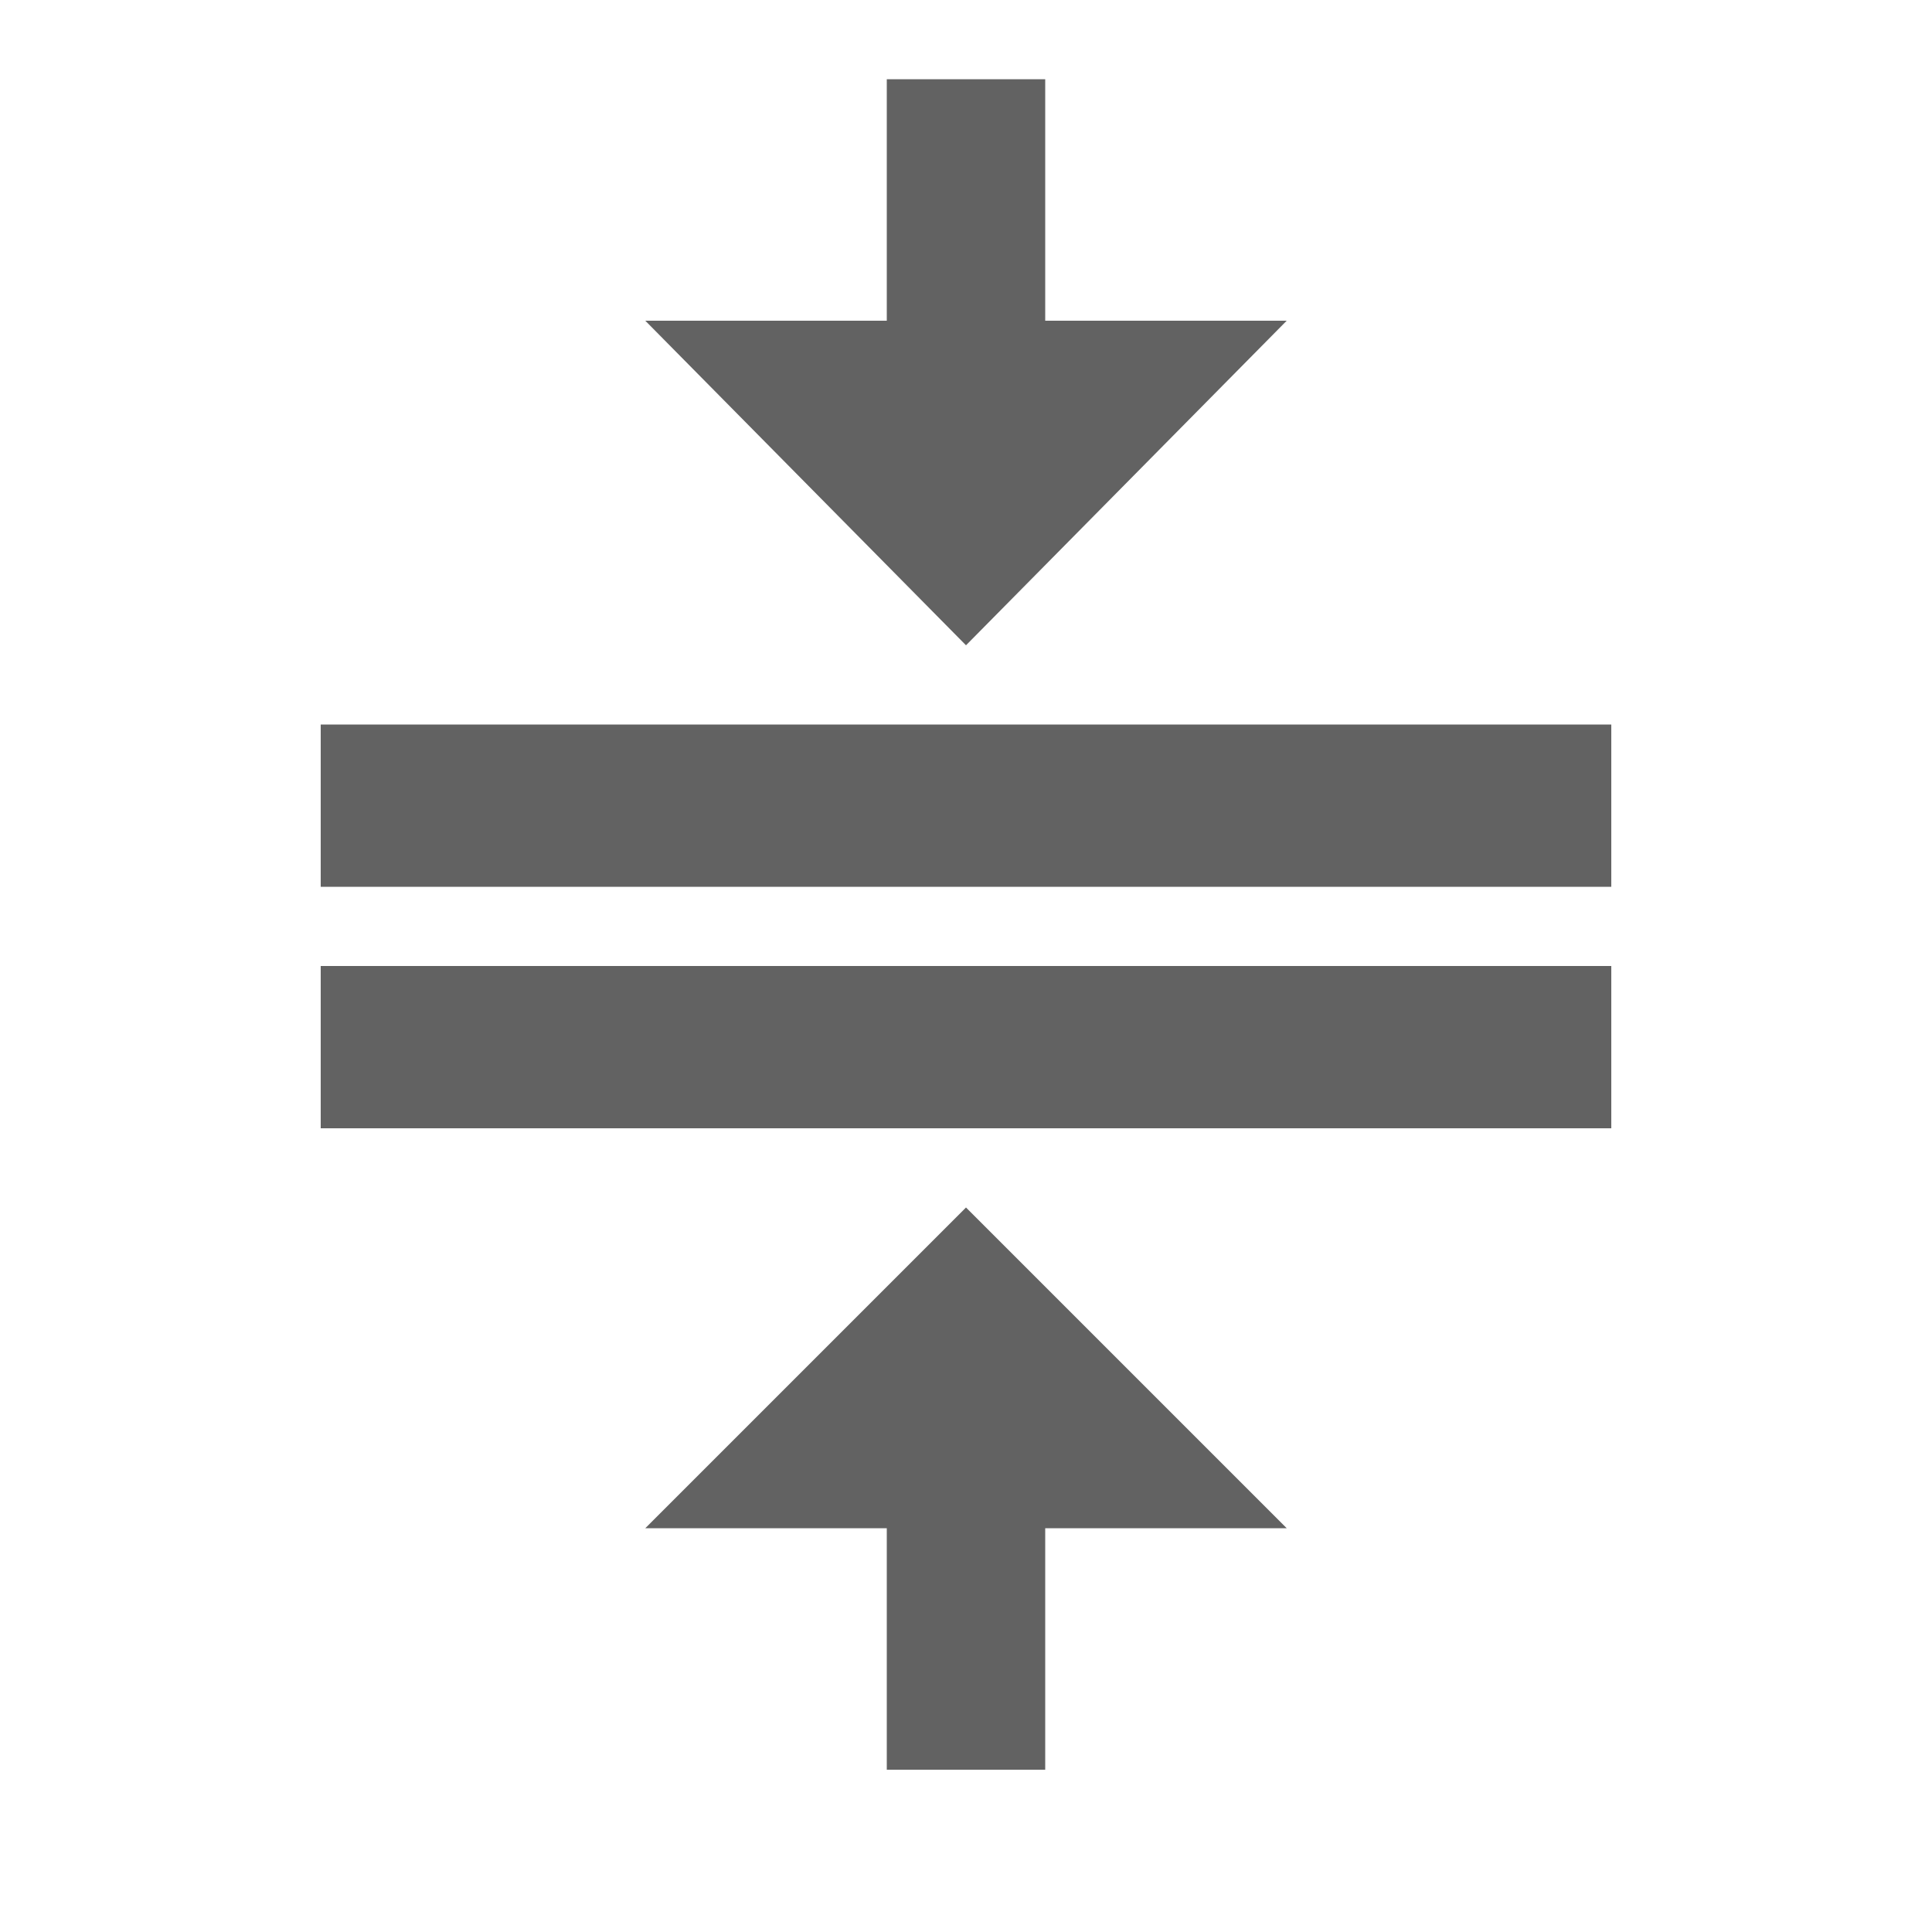 <svg xmlns="http://www.w3.org/2000/svg" xmlns:xlink="http://www.w3.org/1999/xlink" aria-hidden="true" focusable="false" width="1em" height="1em" style="-ms-transform: rotate(360deg); -webkit-transform: rotate(360deg); transform: rotate(360deg);" preserveAspectRatio="xMidYMid meet" viewBox="0 0 24 24"><path d="M3.984 12h16.032v2.016H3.984V12zm0-3h16.032v2.016H3.984V9zm12-5.016L12 8.016 8.016 3.984h3v-3h1.968v3h3zm-7.968 15L12 15l3.984 3.984h-3v3h-1.968v-3h-3z" fill="#626262"/></svg>
